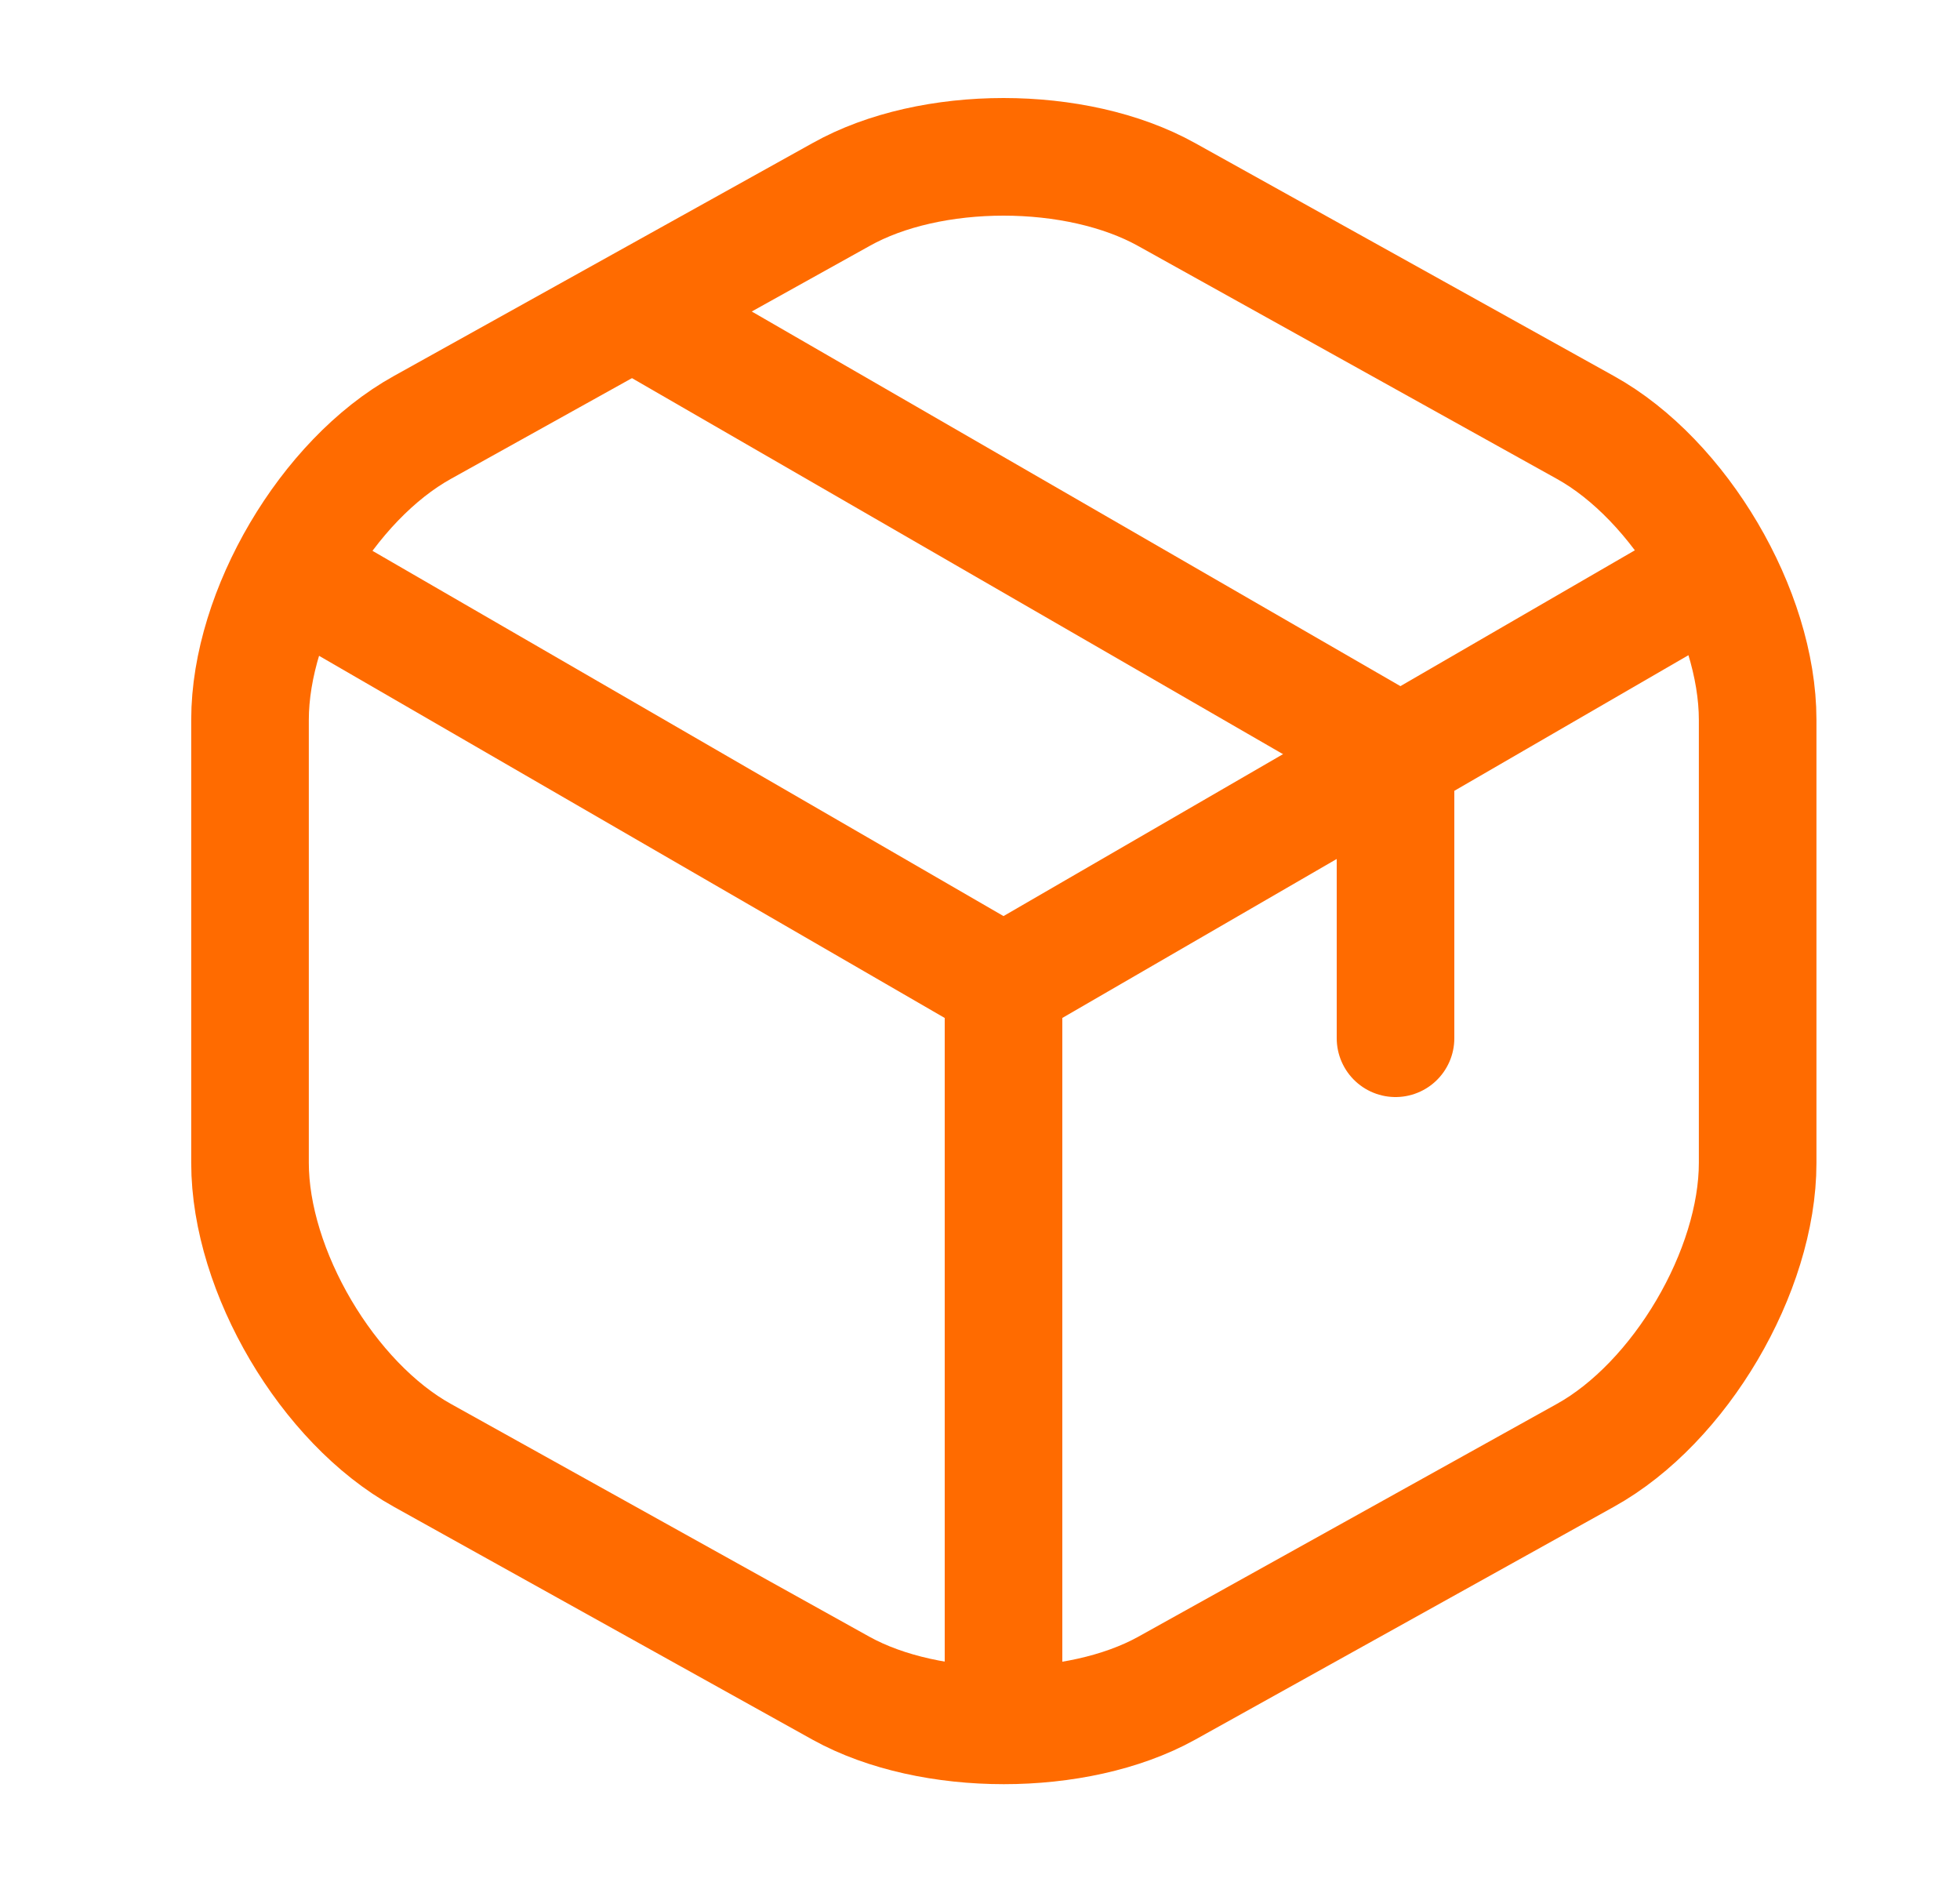 <svg width="25" height="24" viewBox="0 0 25 24" fill="none" xmlns="http://www.w3.org/2000/svg">
<path d="M3.97 7.439L12.8 12.549L21.57 7.469" stroke="#FF6B00" stroke-width="1.5" stroke-linecap="round" stroke-linejoin="round"/>
<path d="M12.8 21.609V12.539" stroke="#FF6B00" stroke-width="1.5" stroke-linecap="round" stroke-linejoin="round"/>
<path d="M10.729 2.48L5.389 5.45C4.179 6.12 3.189 7.8 3.189 9.18V14.83C3.189 16.21 4.179 17.89 5.389 18.56L10.729 21.53C11.869 22.16 13.739 22.16 14.879 21.53L20.22 18.56C21.43 17.89 22.419 16.21 22.419 14.83V9.18C22.419 7.8 21.43 6.12 20.22 5.45L14.879 2.48C13.729 1.84 11.869 1.84 10.729 2.48Z" stroke="#FF6B00" stroke-width="1.5" stroke-linecap="round" stroke-linejoin="round"/>
<path d="M17.8 13.24V9.58L8.31 4.1" stroke="#FF6B00" stroke-width="1.5" stroke-linecap="round" stroke-linejoin="round"/>
</svg>
